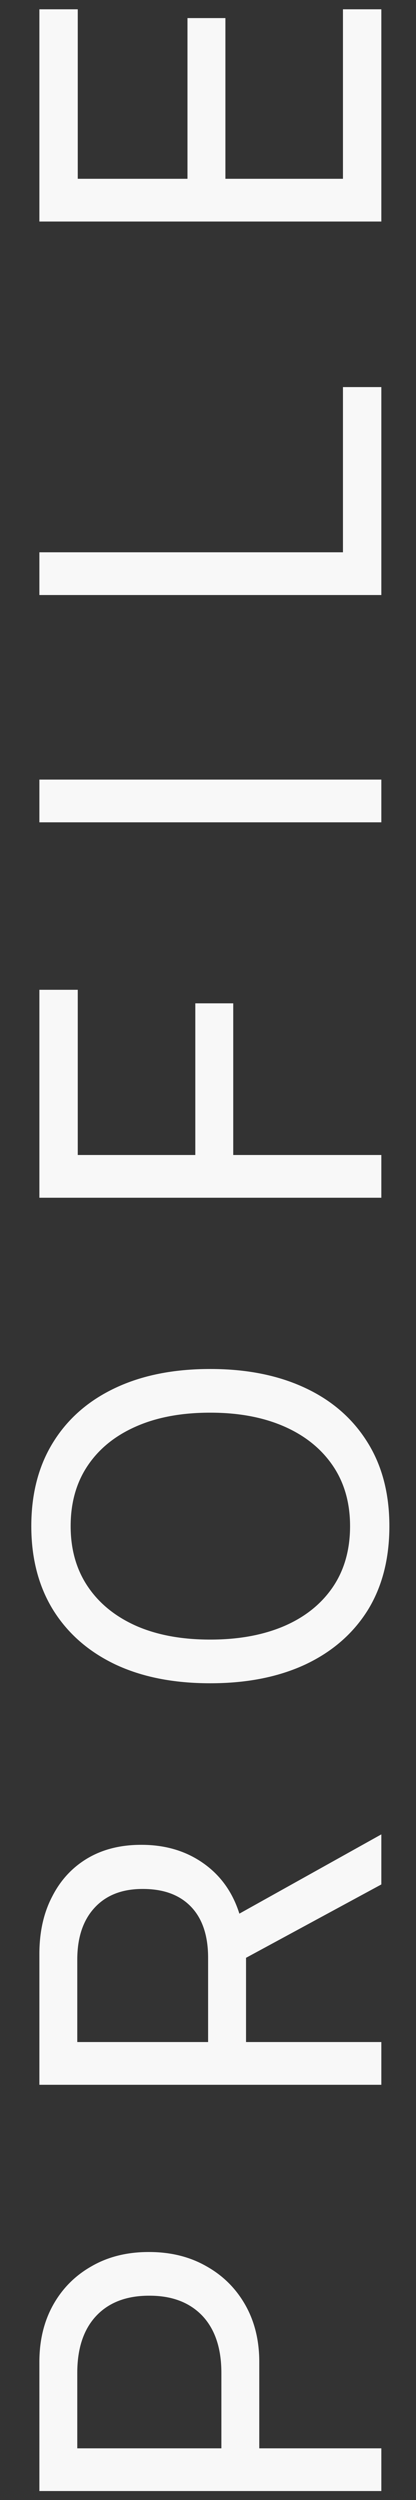 <svg width="12" height="72" viewBox="0 0 12 72" fill="none" xmlns="http://www.w3.org/2000/svg">
<rect x="0" y="0" width="12" height="72" fill="#333333" stroke="none"/>
<path d="M7.479 71.127H6.386V68.338C6.386 67.632 6.203 67.085 5.839 66.697C5.47 66.31 4.962 66.116 4.314 66.116H4.301C3.649 66.116 3.141 66.31 2.776 66.697C2.412 67.085 2.229 67.632 2.229 68.338L2.229 71.127H1.136V68.023C1.136 67.404 1.268 66.857 1.532 66.383C1.797 65.909 2.166 65.537 2.64 65.269C3.114 64.995 3.663 64.858 4.287 64.858H4.301C4.925 64.858 5.477 64.995 5.955 65.269C6.434 65.537 6.807 65.909 7.076 66.383C7.345 66.857 7.479 67.404 7.479 68.023V71.127ZM11 71.742H1.136L1.136 70.512H11V71.742ZM11 60.042H1.136L1.136 56.275C1.136 55.642 1.259 55.09 1.505 54.621C1.746 54.147 2.086 53.78 2.523 53.52C2.961 53.261 3.476 53.131 4.068 53.131H4.082C4.766 53.131 5.358 53.306 5.859 53.657C6.361 54.008 6.709 54.493 6.905 55.113L11 52.83V54.272L7.097 56.385C7.097 56.394 7.097 56.405 7.097 56.419C7.097 56.432 7.097 56.444 7.097 56.453V58.811H11V60.042ZM6.003 58.811V56.385C6.003 55.751 5.841 55.264 5.518 54.922C5.189 54.575 4.725 54.402 4.123 54.402H4.109C3.521 54.402 3.061 54.582 2.729 54.942C2.396 55.302 2.229 55.801 2.229 56.439V58.811H6.003ZM11.232 43.953C11.232 44.896 11.023 45.705 10.604 46.38C10.18 47.054 9.58 47.574 8.806 47.938C8.031 48.298 7.119 48.478 6.071 48.478H6.058C5 48.478 4.087 48.296 3.316 47.931C2.546 47.562 1.952 47.04 1.532 46.366C1.113 45.687 0.903 44.882 0.903 43.953C0.903 43.019 1.113 42.214 1.532 41.54C1.952 40.861 2.549 40.339 3.323 39.974C4.093 39.61 5.005 39.427 6.058 39.427H6.071C7.119 39.427 8.031 39.61 8.806 39.974C9.576 40.334 10.173 40.854 10.597 41.533C11.021 42.207 11.232 43.014 11.232 43.953ZM10.098 43.953C10.098 43.278 9.931 42.697 9.599 42.21C9.266 41.722 8.799 41.346 8.197 41.082C7.591 40.817 6.882 40.685 6.071 40.685H6.058C5.237 40.685 4.526 40.817 3.925 41.082C3.323 41.346 2.858 41.722 2.53 42.21C2.202 42.697 2.038 43.278 2.038 43.953C2.038 44.623 2.202 45.201 2.53 45.689C2.858 46.177 3.323 46.555 3.925 46.824C4.526 47.088 5.237 47.22 6.058 47.22H6.071C6.882 47.22 7.591 47.09 8.197 46.831C8.799 46.571 9.266 46.197 9.599 45.71C9.931 45.222 10.098 44.636 10.098 43.953ZM11 34.495H1.136L1.136 28.506H2.243V33.264H5.634V28.896H6.728V33.264H11V34.495ZM11 23.683H1.136V22.452H11L11 23.683ZM11 17.137H1.136V15.906H9.893V11.148H11V17.137ZM11 6.38H1.136L1.136 0.268H2.243V5.149H5.408V0.521H6.502V5.149H9.893V0.268H11V6.38Z" fill="#F8F8F8"/>
</svg>
